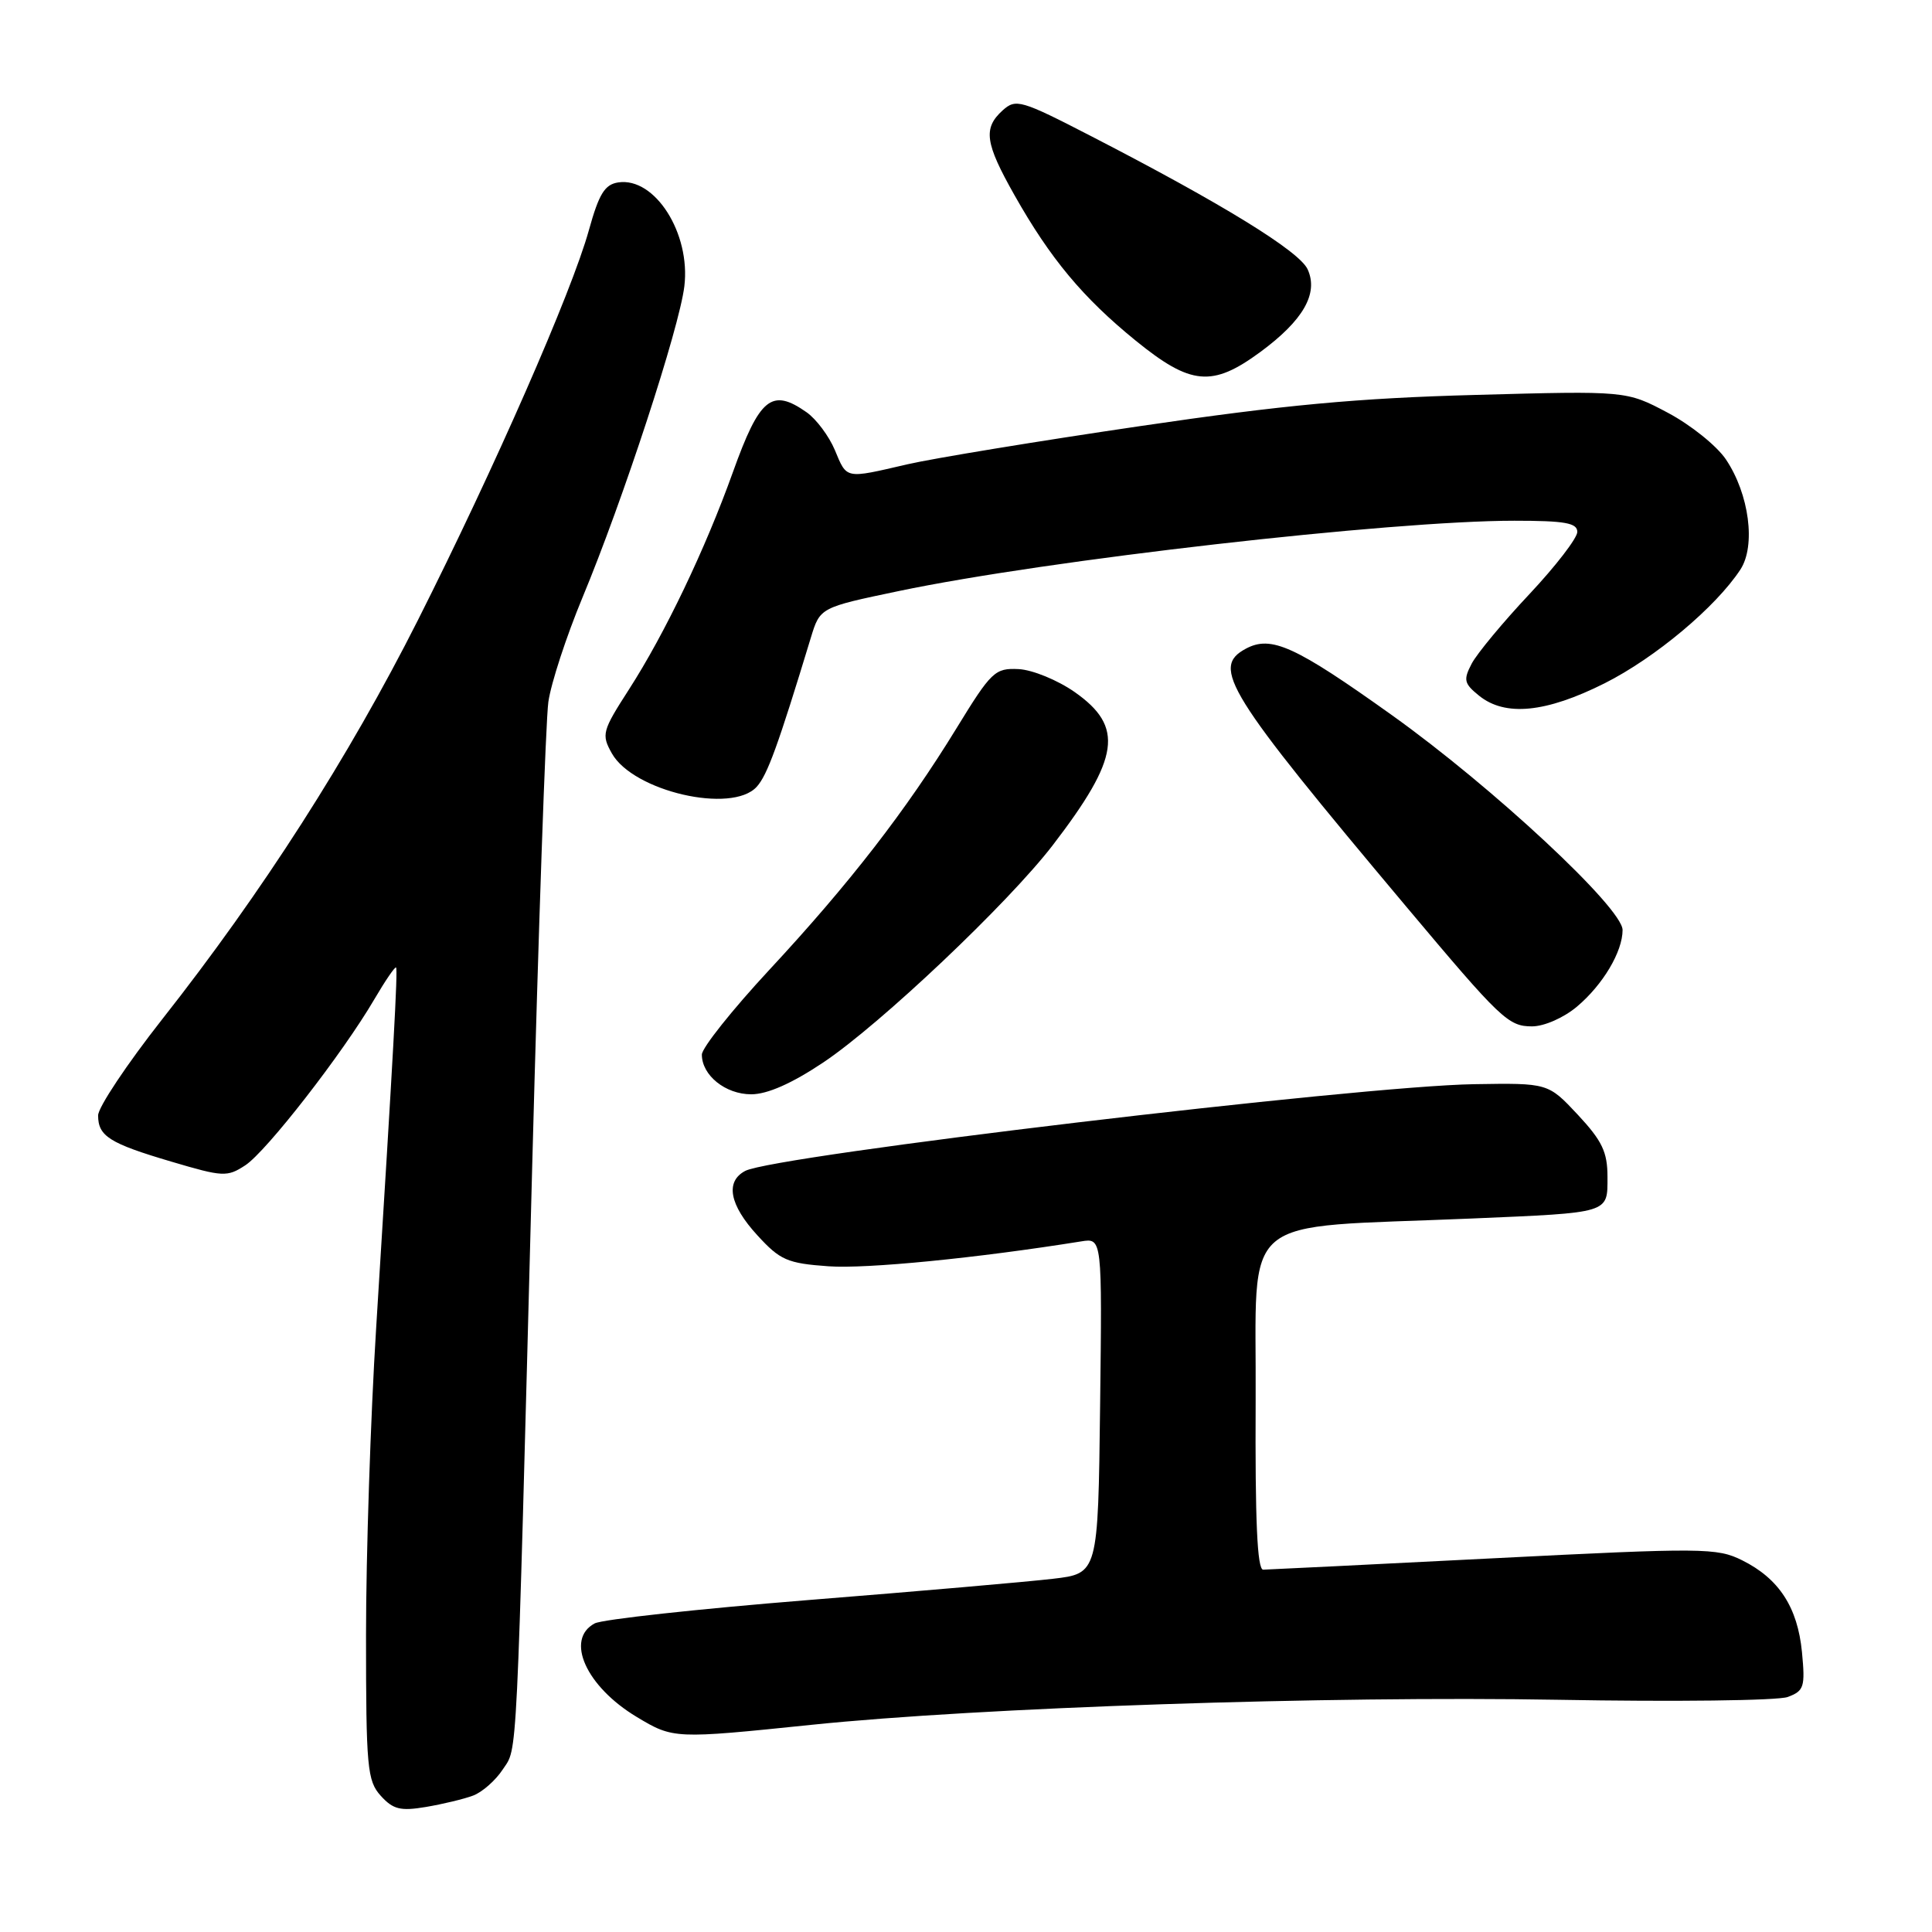 <?xml version="1.0" encoding="UTF-8" standalone="no"?>
<!DOCTYPE svg PUBLIC "-//W3C//DTD SVG 1.1//EN" "http://www.w3.org/Graphics/SVG/1.1/DTD/svg11.dtd" >
<svg xmlns="http://www.w3.org/2000/svg" xmlns:xlink="http://www.w3.org/1999/xlink" version="1.1" viewBox="0 0 256 256">
 <g >
 <path fill="currentColor"
d=" M 62.70 237.92 C 63.91 237.46 65.67 235.91 66.62 234.46 C 68.60 231.44 68.40 235.46 70.52 154.50 C 71.35 123.15 72.31 95.48 72.66 93.01 C 73.01 90.53 75.05 84.31 77.18 79.18 C 82.53 66.33 90.02 43.46 90.68 37.93 C 91.53 30.92 86.78 23.45 81.93 24.17 C 80.13 24.44 79.37 25.68 78.03 30.50 C 75.76 38.70 65.51 62.06 55.36 82.20 C 46.19 100.37 34.78 118.19 21.49 135.06 C 16.82 141.00 13.00 146.73 13.00 147.80 C 13.00 150.55 14.50 151.50 22.73 153.93 C 29.55 155.95 30.10 155.98 32.50 154.41 C 35.30 152.58 45.41 139.57 49.59 132.43 C 51.05 129.94 52.35 128.04 52.48 128.20 C 52.73 128.51 52.13 139.38 49.84 176.00 C 49.10 187.82 48.50 206.11 48.50 216.64 C 48.50 234.23 48.66 235.96 50.45 237.95 C 52.09 239.76 53.06 240.00 56.45 239.43 C 58.68 239.05 61.49 238.38 62.70 237.92 Z  M 107.50 228.55 C 129.84 226.24 176.15 224.69 206.50 225.23 C 221.90 225.51 235.57 225.34 236.88 224.86 C 239.05 224.05 239.21 223.54 238.77 218.91 C 238.19 212.97 235.73 209.18 230.85 206.75 C 227.52 205.09 225.68 205.07 197.91 206.48 C 181.74 207.30 168.00 207.98 167.38 207.99 C 166.59 208.00 166.30 201.53 166.38 185.61 C 166.52 160.28 163.54 162.80 195.00 161.46 C 213.45 160.67 213.00 160.81 213.00 155.94 C 213.00 152.64 212.29 151.17 209.07 147.71 C 205.13 143.50 205.13 143.50 195.32 143.66 C 180.03 143.90 102.62 153.12 98.75 155.15 C 96.07 156.56 96.65 159.65 100.36 163.69 C 103.37 166.98 104.32 167.40 109.79 167.79 C 114.80 168.15 129.43 166.71 143.27 164.49 C 146.04 164.04 146.04 164.04 145.77 186.27 C 145.50 208.50 145.50 208.50 139.50 209.20 C 136.20 209.59 121.60 210.86 107.05 212.02 C 92.51 213.19 79.79 214.58 78.80 215.11 C 74.84 217.22 77.66 223.48 84.38 227.51 C 89.22 230.42 89.38 230.42 107.50 228.55 Z  M 109.09 140.78 C 116.62 135.75 133.58 119.69 139.49 112.00 C 148.39 100.40 148.97 96.31 142.40 91.70 C 140.14 90.12 136.80 88.75 134.97 88.66 C 131.84 88.51 131.36 88.96 126.74 96.50 C 120.07 107.38 112.57 117.07 101.93 128.52 C 97.02 133.81 93.00 138.86 93.00 139.74 C 93.00 142.49 96.13 145.00 99.54 145.00 C 101.67 145.00 104.92 143.57 109.09 140.78 Z  M 208.96 133.38 C 212.39 130.49 215.00 126.11 215.00 123.23 C 215.00 120.32 197.78 104.29 184.42 94.75 C 171.59 85.59 168.44 84.16 165.09 85.95 C 160.44 88.44 162.48 91.72 186.35 120.15 C 198.87 135.06 199.86 136.00 203.00 136.00 C 204.61 136.00 207.20 134.86 208.96 133.38 Z  M 100.27 104.25 C 101.68 102.70 103.10 98.78 107.44 84.50 C 108.66 80.50 108.66 80.50 119.08 78.32 C 138.74 74.20 184.28 69.00 200.66 69.00 C 207.36 69.00 209.00 69.29 209.00 70.48 C 209.00 71.30 206.14 75.01 202.65 78.73 C 199.15 82.45 195.72 86.59 195.01 87.93 C 193.88 90.09 193.99 90.57 195.98 92.18 C 199.44 94.98 204.83 94.45 212.62 90.54 C 219.32 87.17 227.35 80.44 230.61 75.47 C 232.68 72.31 231.78 65.46 228.69 60.87 C 227.48 59.07 224.01 56.29 220.99 54.69 C 215.50 51.78 215.50 51.78 195.50 52.33 C 179.87 52.75 170.15 53.65 151.01 56.47 C 137.54 58.45 123.67 60.73 120.20 61.53 C 111.92 63.45 112.24 63.52 110.62 59.63 C 109.84 57.78 108.16 55.53 106.88 54.63 C 102.25 51.38 100.66 52.68 97.11 62.57 C 93.45 72.78 88.10 83.96 83.35 91.34 C 79.79 96.87 79.67 97.32 81.07 99.82 C 83.90 104.86 96.99 107.88 100.27 104.25 Z  M 167.00 46.64 C 172.68 42.46 174.73 38.89 173.27 35.69 C 172.17 33.28 161.94 26.99 144.60 18.05 C 135.25 13.23 134.61 13.05 132.85 14.63 C 130.24 17.00 130.52 18.95 134.43 25.87 C 139.18 34.28 143.49 39.45 150.49 45.14 C 157.79 51.07 160.63 51.33 167.00 46.64 Z "/>
</g>
</svg>